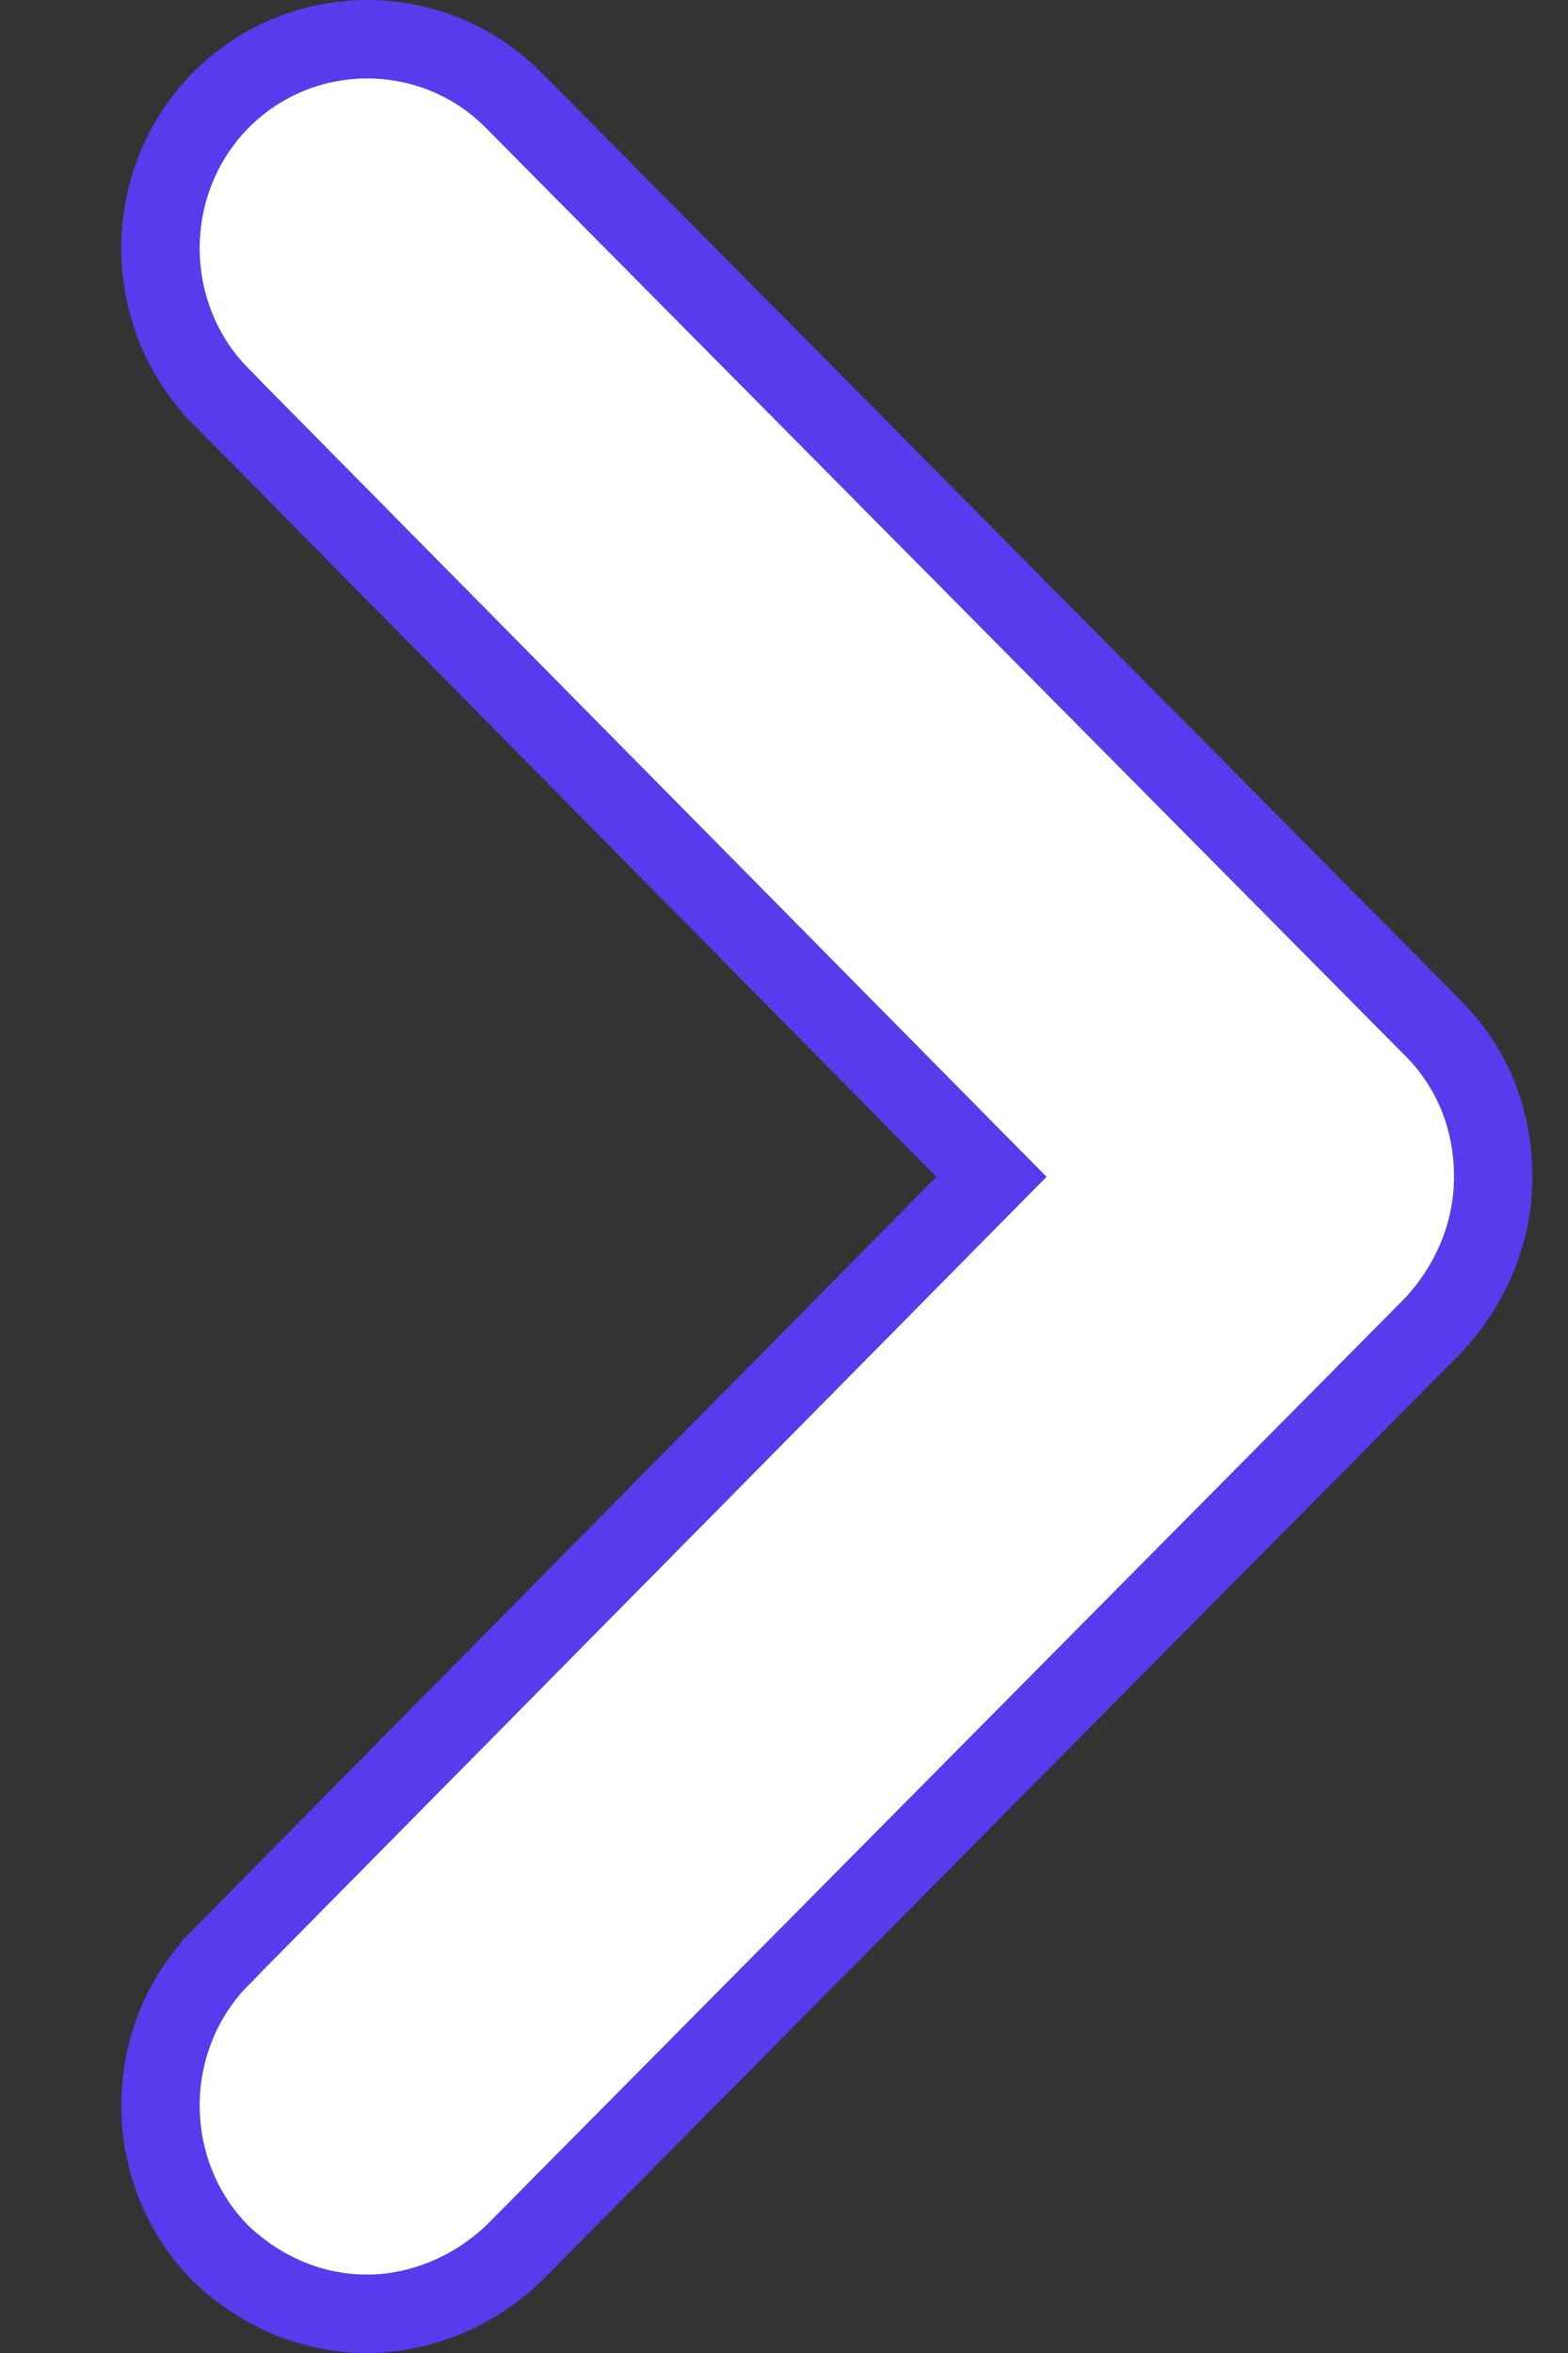 <svg width="10" height="15" viewBox="0 0 10 15" fill="none" xmlns="http://www.w3.org/2000/svg">
<rect x="0" y="0" width="10" height="15" fill="#333333" stroke="none"/>
<path d="M9.523 7.502C9.523 7.858 9.38 8.192 9.14 8.449L3.277 14.364C3.011 14.619 2.666 14.75 2.342 14.75C2.003 14.75 1.674 14.62 1.406 14.364C0.895 13.846 0.896 12.994 1.409 12.477L1.409 12.476L6.149 7.678L6.323 7.502L6.149 7.326L1.409 2.528L1.409 2.527C0.895 2.009 0.895 1.156 1.409 0.638C1.921 0.121 2.763 0.121 3.275 0.638L9.142 6.557C9.391 6.808 9.523 7.139 9.523 7.502Z" fill="white" stroke="#583BEC" stroke-width="0.5"/>
</svg>
